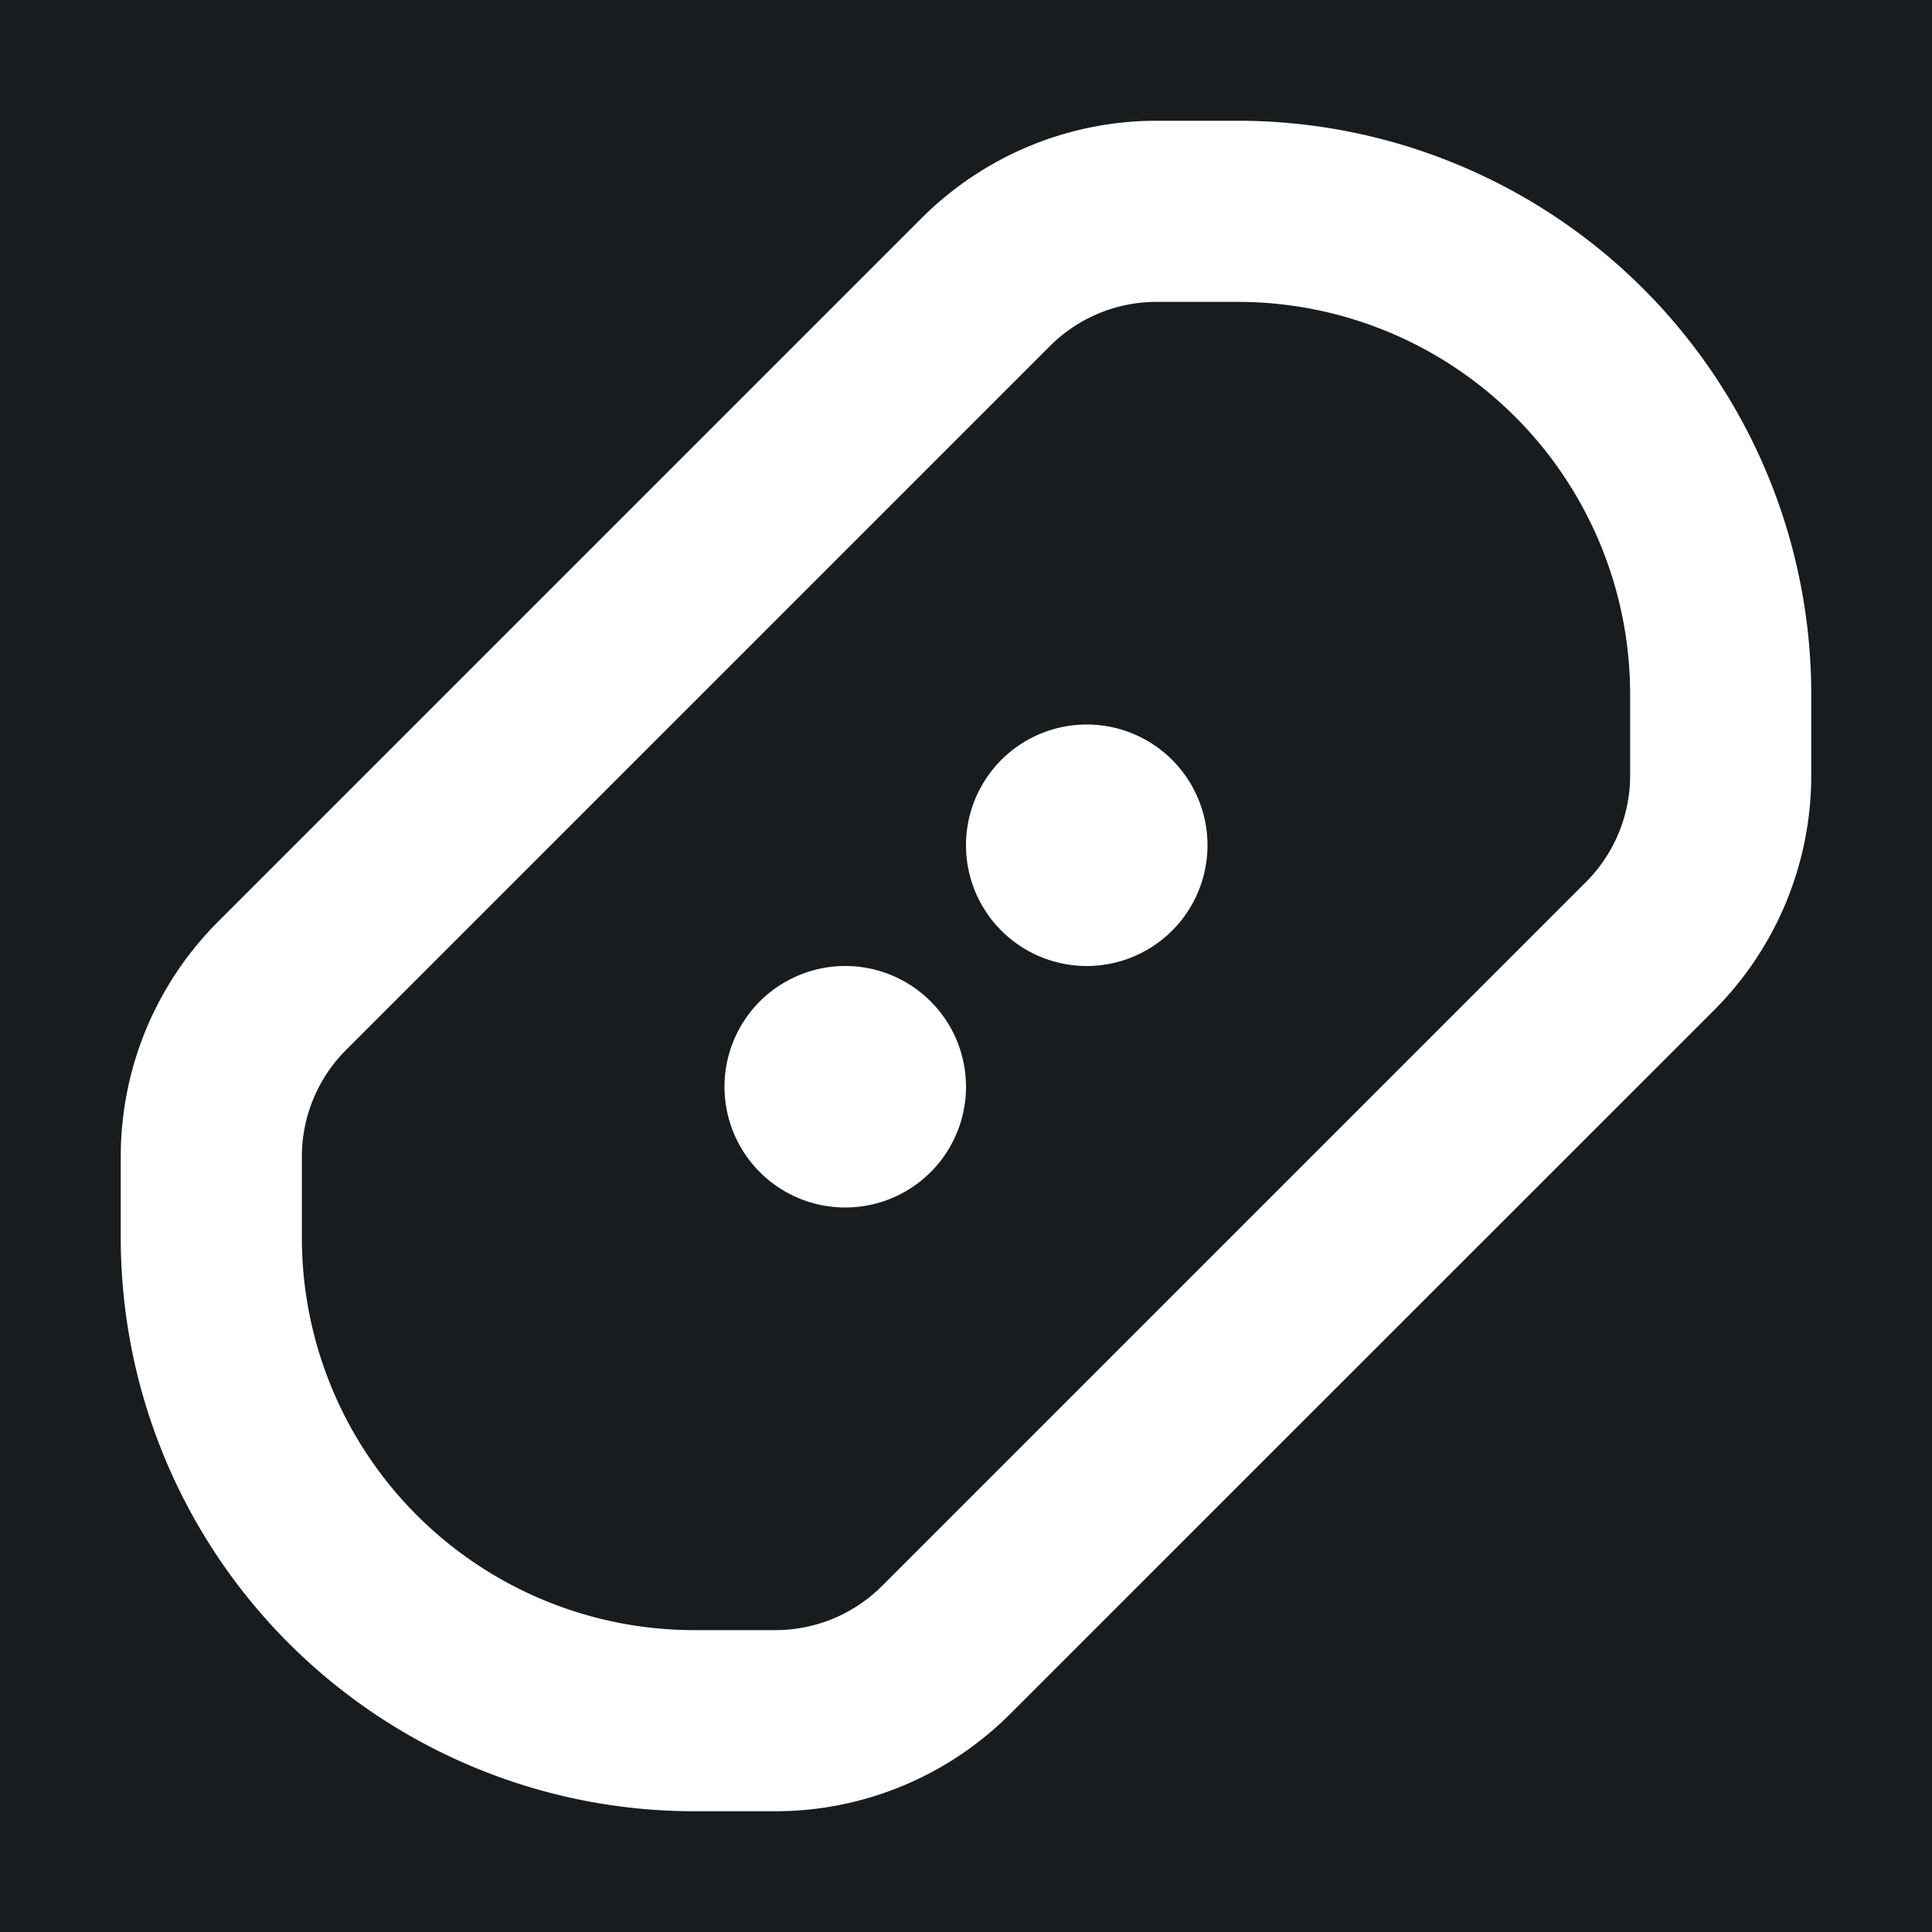 <svg xmlns="http://www.w3.org/2000/svg" width="32" height="32" fill="none" viewBox="0 0 16 16"><path fill="#181c1f" d="M0 0h16v16H0z"/><path fill="#fff" fill-rule="evenodd" d="M9.578 1c-.729 0-1.428.29-1.944.805L1.805 7.634l.53.53-.53-.53A2.75 2.75 0 0 0 1 9.578v.672A4.75 4.75 0 0 0 5.75 15h.672a2.75 2.75 0 0 0 1.944-.806l5.829-5.828A2.75 2.75 0 0 0 15 6.422V5.75A4.75 4.75 0 0 0 10.25 1zm-.883 1.866a1.25 1.25 0 0 1 .883-.366h.672a3.25 3.25 0 0 1 3.25 3.25v.672c0 .331-.132.649-.366.883l-5.829 5.829a1.25 1.25 0 0 1-.883.366H5.75a3.25 3.25 0 0 1-3.25-3.25v-.672c0-.331.132-.649.366-.883zM9 6a1 1 0 1 0 0 2 1 1 0 0 0 0-2M7 8a1 1 0 1 0 0 2 1 1 0 0 0 0-2" clip-rule="evenodd"/></svg>